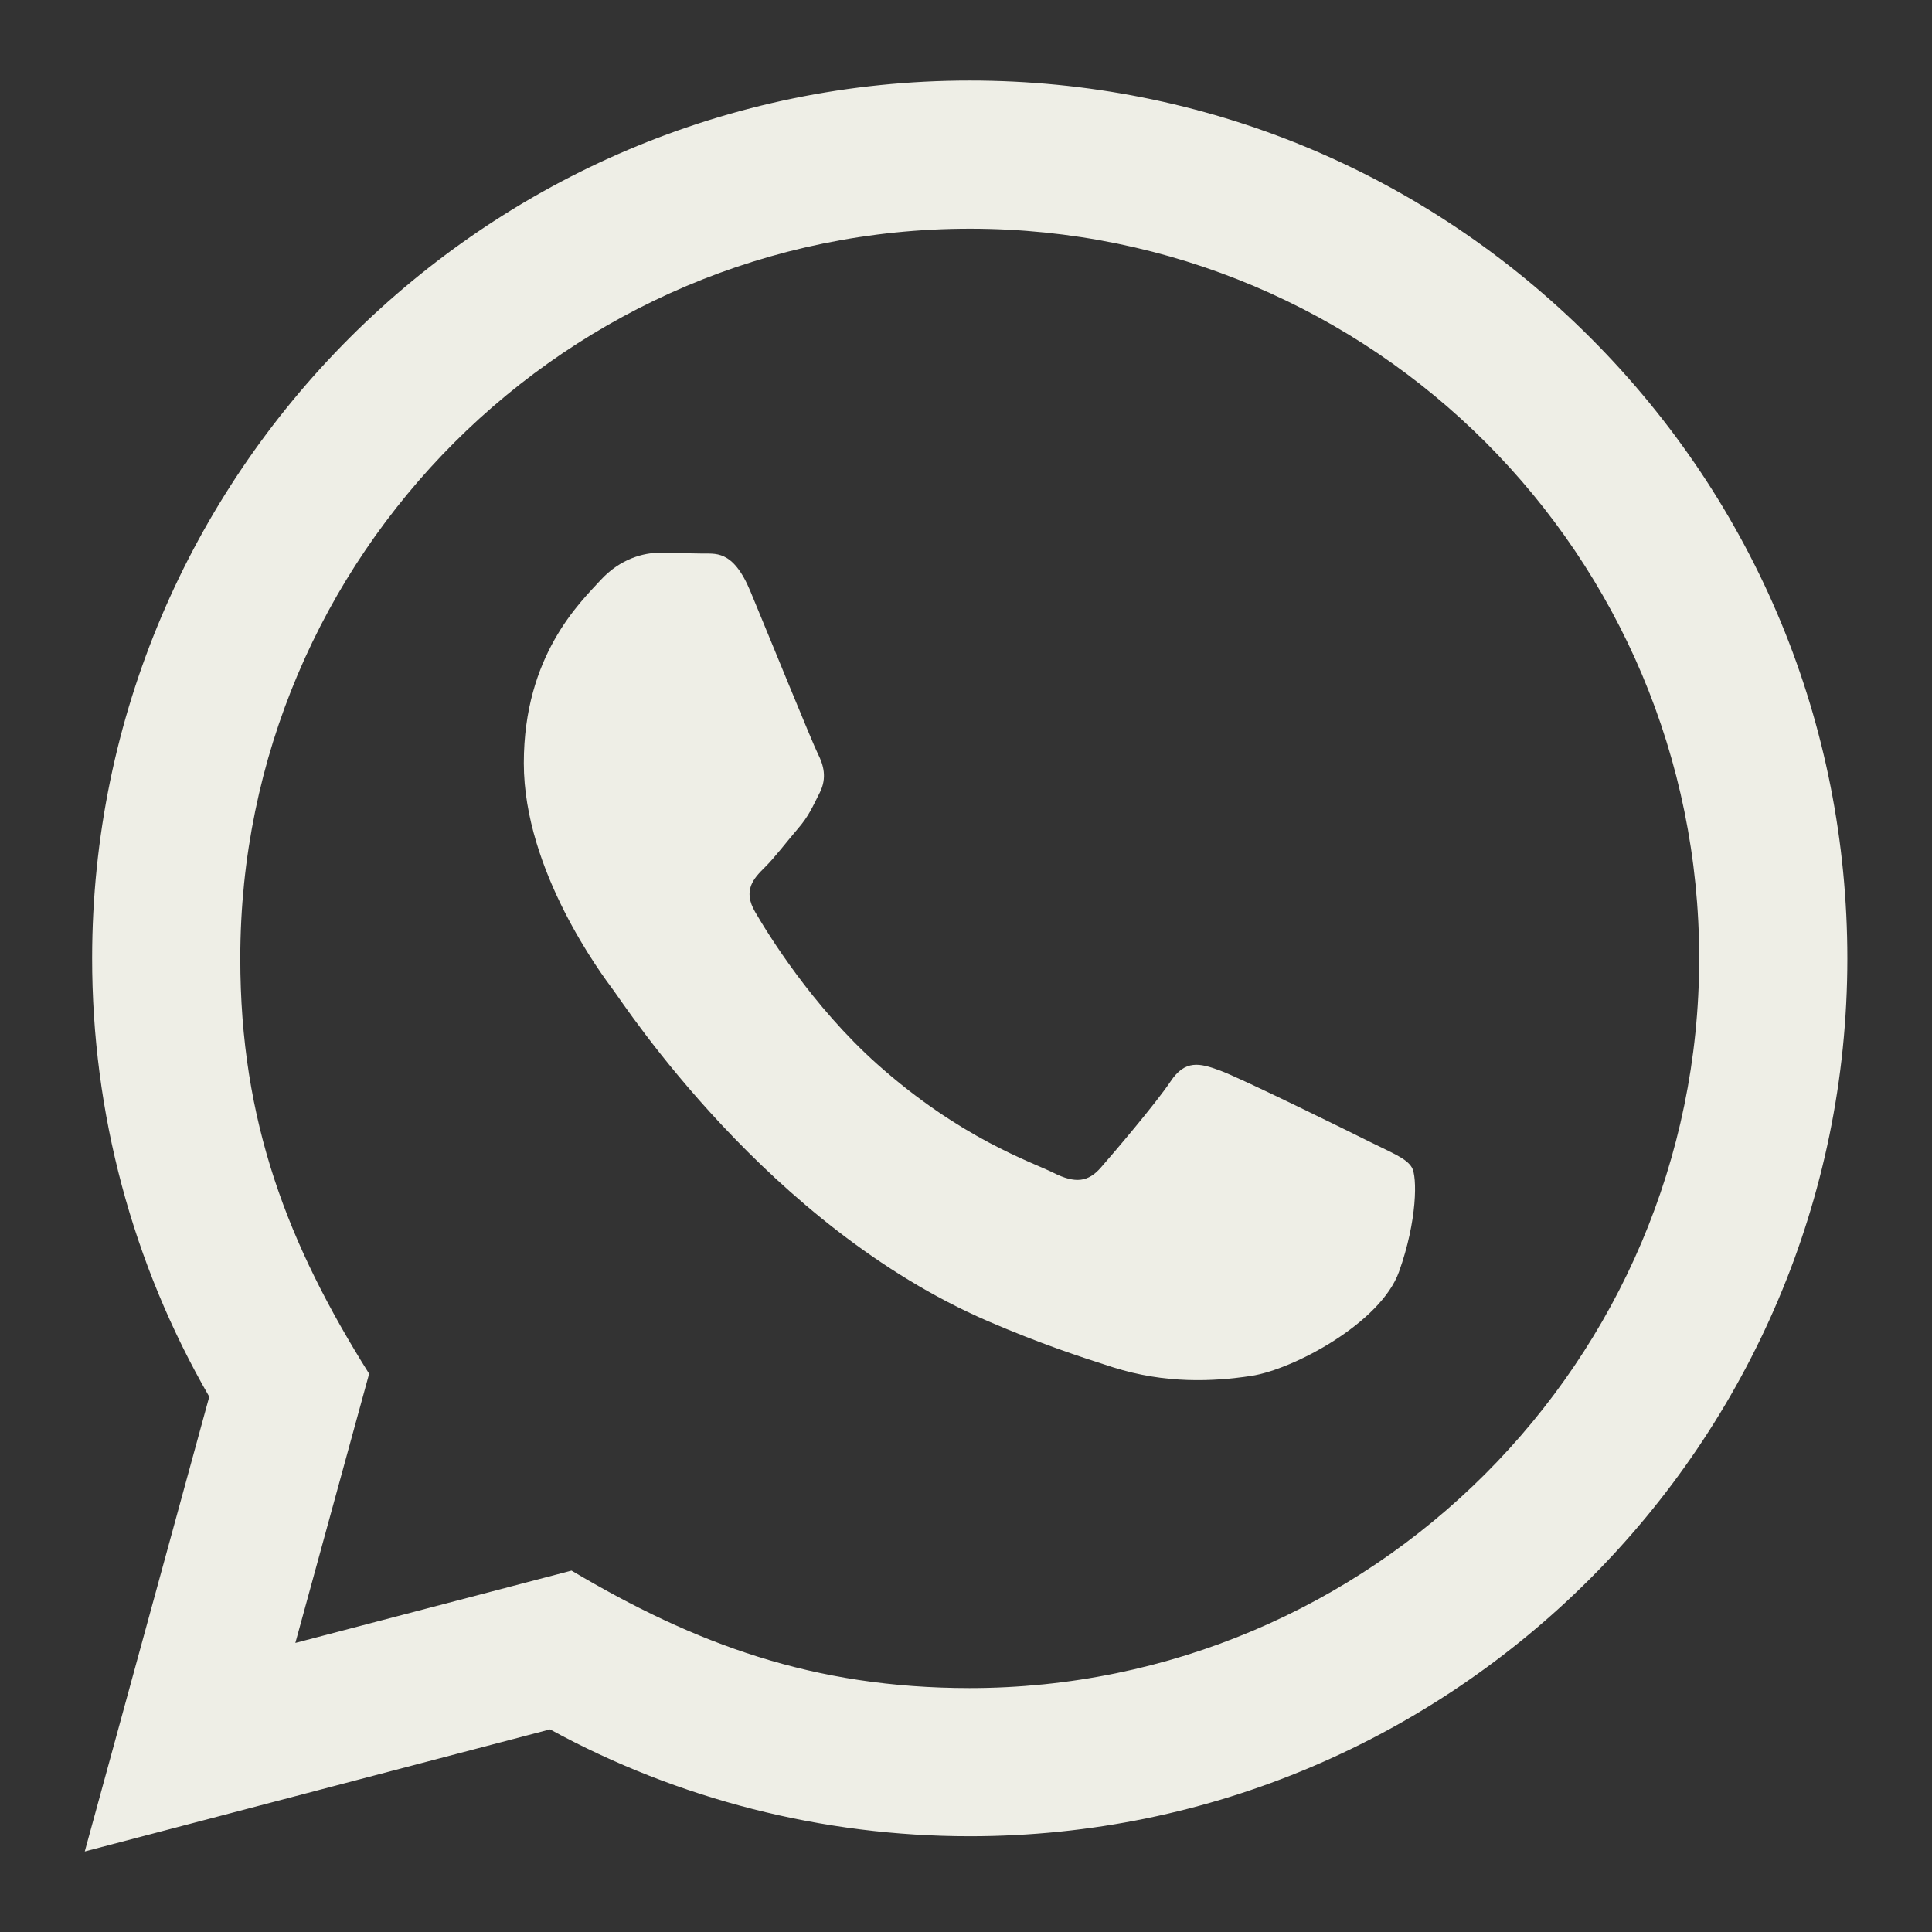 <svg width="16" height="16" viewBox="0 0 16 16" fill="none" xmlns="http://www.w3.org/2000/svg">
<rect x="0" y="0" width="16" height="16" fill="#333333" stroke="none"/>
<g clip-path="url(#clip0_359_240)">
<path d="M0.702 15.333L1.733 11.567C1.096 10.465 0.762 9.215 0.763 7.933C0.765 3.927 4.025 0.667 8.031 0.667C9.975 0.667 11.799 1.424 13.172 2.798C14.544 4.172 15.299 5.998 15.299 7.94C15.297 11.947 12.037 15.207 8.031 15.207C6.815 15.207 5.616 14.902 4.555 14.322L0.702 15.333V15.333ZM4.733 13.007C5.757 13.615 6.735 13.979 8.028 13.98C11.358 13.98 14.07 11.27 14.072 7.939C14.073 4.601 11.373 1.895 8.033 1.894C4.701 1.894 1.991 4.603 1.99 7.934C1.989 9.294 2.388 10.312 3.057 11.377L2.446 13.606L4.733 13.007V13.007ZM11.692 9.668C11.647 9.592 11.526 9.547 11.344 9.456C11.162 9.365 10.269 8.925 10.102 8.865C9.936 8.804 9.815 8.774 9.694 8.956C9.573 9.137 9.224 9.547 9.118 9.668C9.013 9.789 8.906 9.804 8.725 9.713C8.543 9.622 7.958 9.431 7.264 8.812C6.725 8.33 6.36 7.735 6.254 7.553C6.148 7.372 6.243 7.273 6.334 7.183C6.416 7.102 6.515 6.971 6.606 6.865C6.698 6.759 6.728 6.684 6.79 6.562C6.85 6.441 6.82 6.335 6.774 6.244C6.728 6.153 6.365 5.259 6.214 4.896C6.067 4.542 5.917 4.589 5.806 4.584L5.457 4.578C5.336 4.578 5.14 4.623 4.973 4.805C4.807 4.987 4.338 5.426 4.338 6.32C4.338 7.214 4.989 8.078 5.079 8.199C5.17 8.32 6.359 10.154 8.181 10.941C8.614 11.128 8.953 11.239 9.216 11.323C9.651 11.461 10.047 11.442 10.36 11.395C10.709 11.343 11.435 10.956 11.586 10.532C11.738 10.107 11.738 9.743 11.692 9.668V9.668Z" fill="#EEEEE6"/>
</g>
<defs>
<clipPath id="clip0_359_240">
<rect width="14.667" height="14.667" fill="white" transform="translate(0.667 0.667)"/>
</clipPath>
</defs>
</svg>
